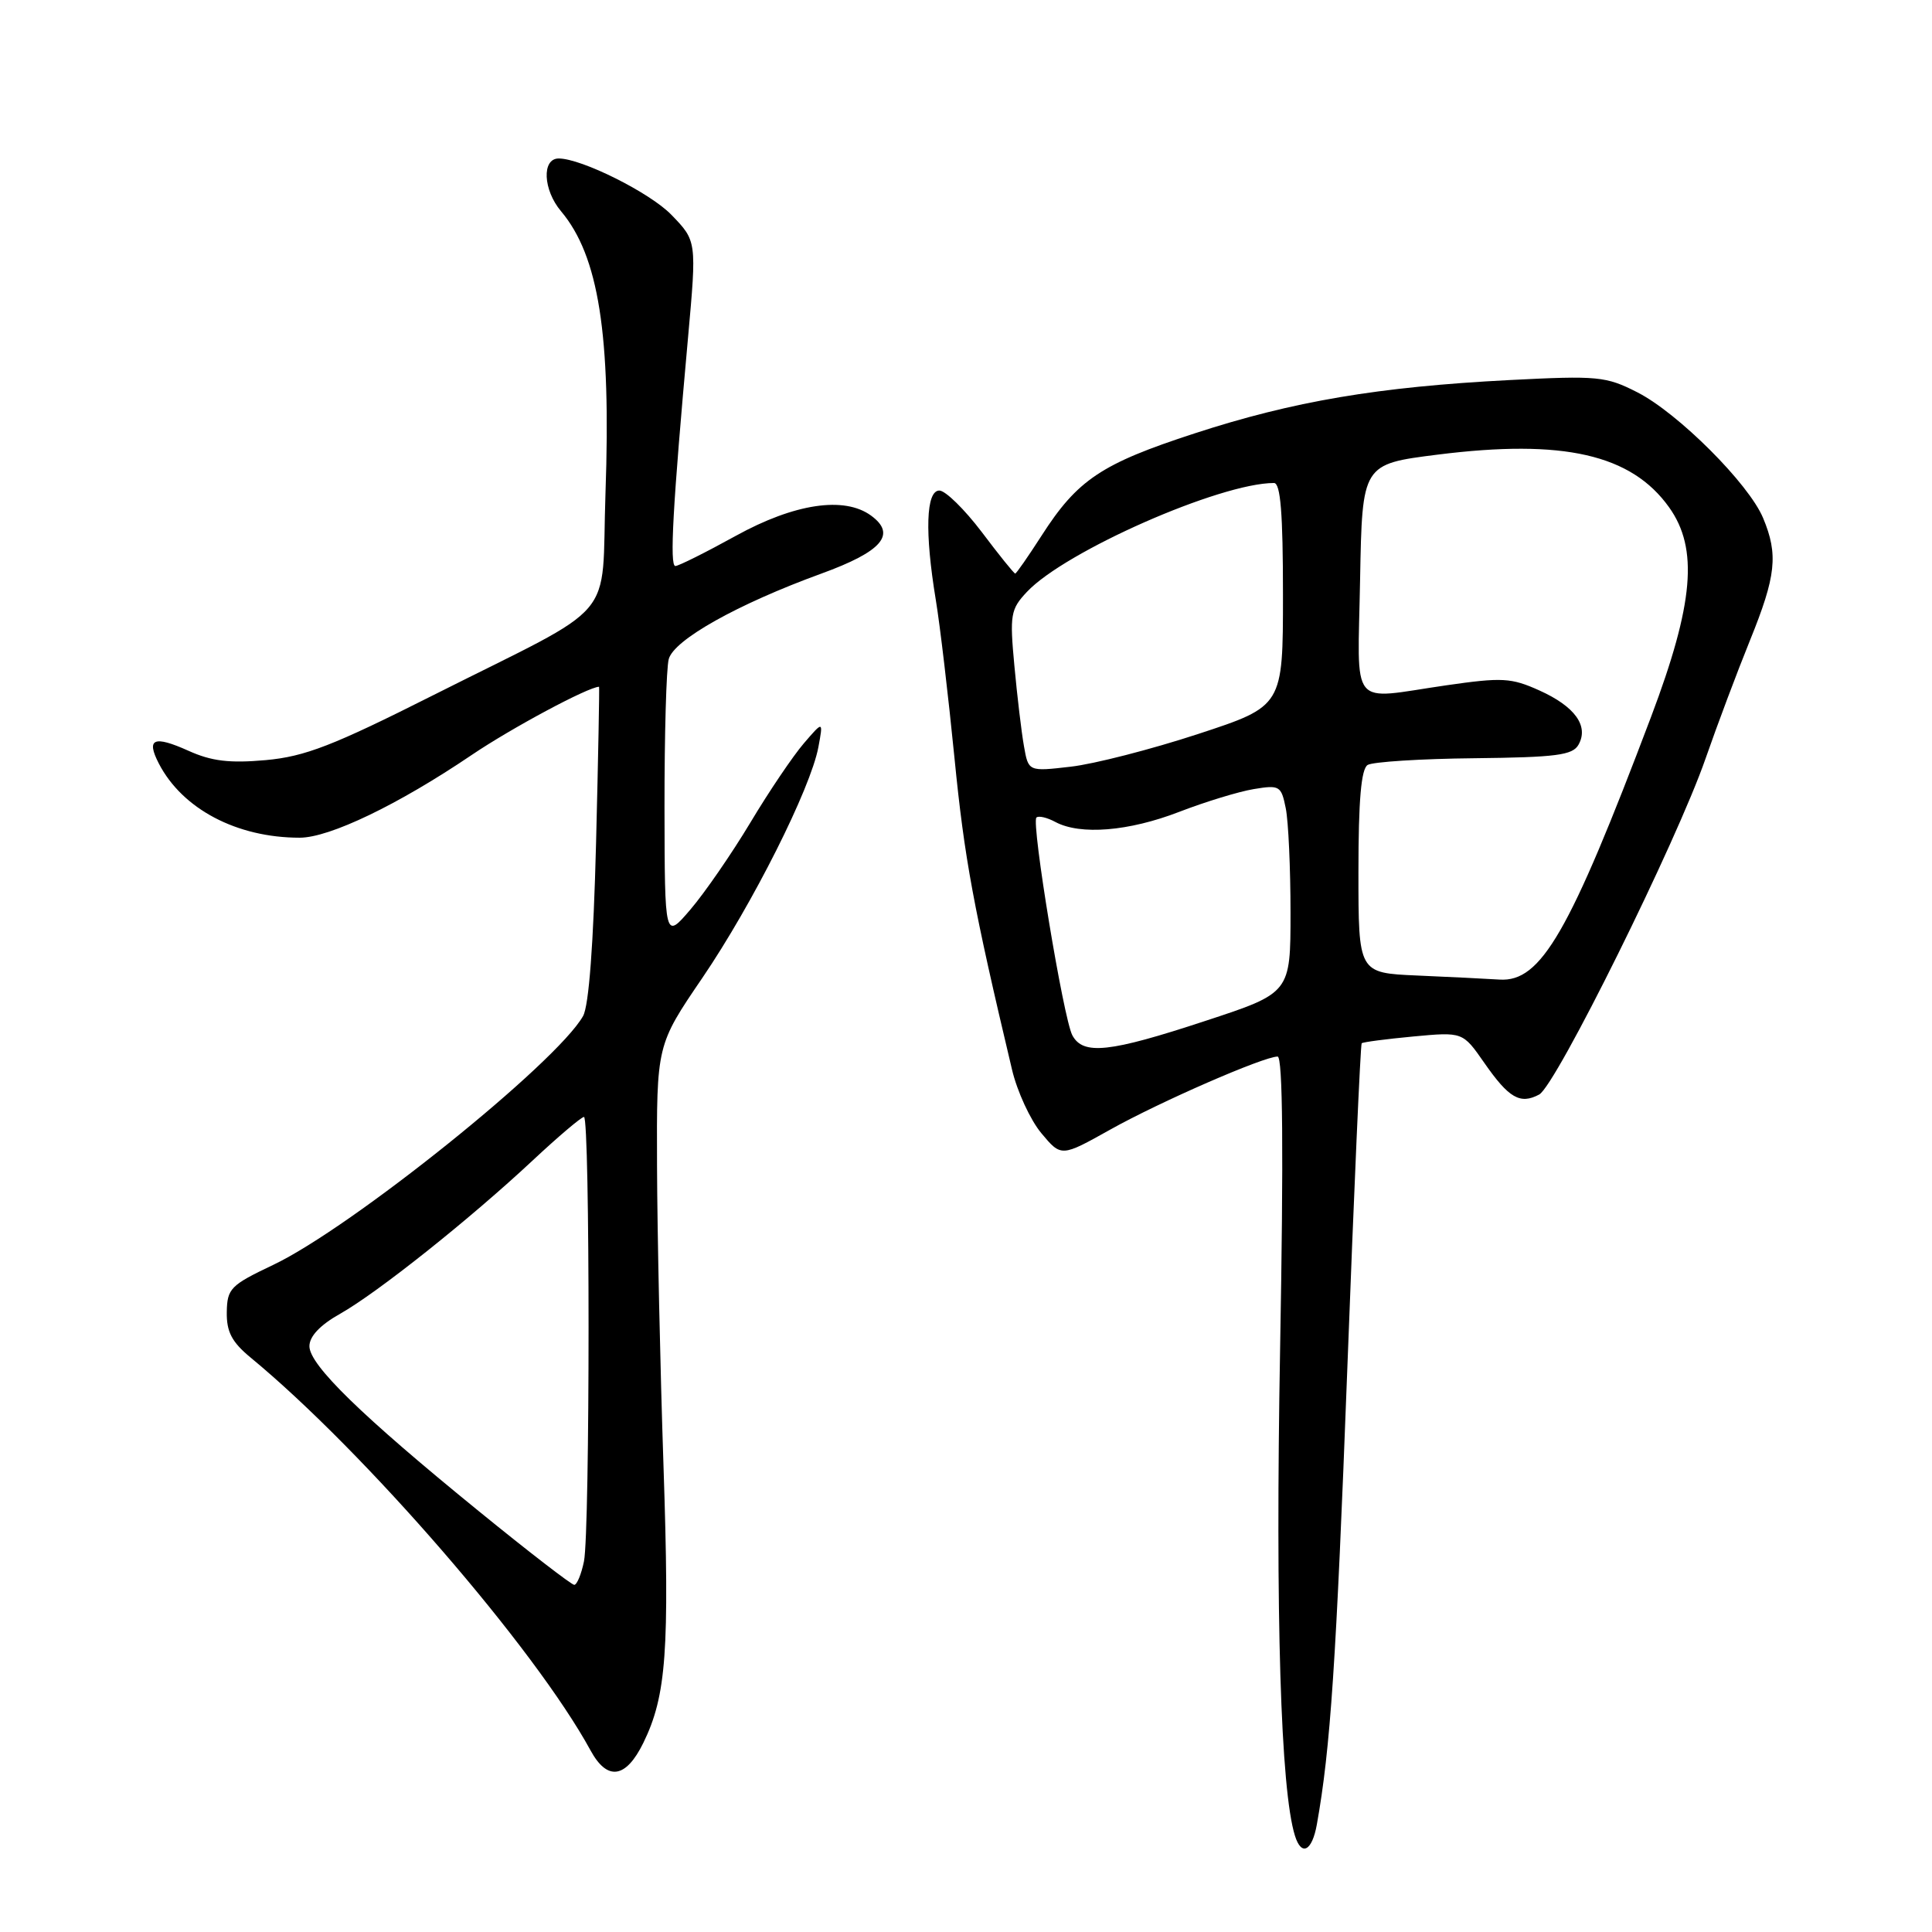 <?xml version="1.0" encoding="UTF-8" standalone="no"?>
<!DOCTYPE svg PUBLIC "-//W3C//DTD SVG 1.1//EN" "http://www.w3.org/Graphics/SVG/1.1/DTD/svg11.dtd" >
<svg xmlns="http://www.w3.org/2000/svg" xmlns:xlink="http://www.w3.org/1999/xlink" version="1.1" viewBox="0 0 256 256">
 <g >
 <path fill="currentColor"
d=" M 174.49 241.75 C 176.29 231.69 177.05 220.36 178.52 181.51 C 179.41 157.87 180.27 138.40 180.43 138.24 C 180.59 138.08 183.66 137.68 187.27 137.34 C 193.82 136.73 193.82 136.73 196.66 140.81 C 199.93 145.51 201.42 146.38 203.95 145.03 C 206.17 143.84 222.19 111.49 226.00 100.50 C 227.53 96.10 230.18 89.05 231.89 84.83 C 235.34 76.32 235.65 73.49 233.62 68.64 C 231.73 64.10 222.36 54.74 216.97 51.99 C 212.80 49.86 211.74 49.76 200.01 50.36 C 182.62 51.26 171.36 53.16 158.28 57.43 C 145.93 61.45 142.77 63.56 138.00 71.00 C 136.23 73.75 134.67 76.00 134.52 76.00 C 134.36 76.00 132.37 73.53 130.09 70.50 C 127.80 67.48 125.27 65.00 124.47 65.00 C 122.70 65.00 122.52 70.53 124.00 79.50 C 124.55 82.80 125.66 92.25 126.48 100.50 C 127.79 113.75 128.98 120.18 134.10 141.74 C 134.78 144.62 136.53 148.41 137.98 150.15 C 140.62 153.31 140.62 153.31 147.11 149.68 C 153.70 145.99 167.44 140.00 169.29 140.00 C 169.98 140.00 170.09 152.66 169.62 178.75 C 168.99 214.02 169.69 237.21 171.59 243.25 C 172.45 246.02 173.86 245.29 174.49 241.75 Z  M 85.25 230.93 C 88.30 224.69 88.73 218.73 87.92 194.33 C 87.48 181.22 87.09 163.30 87.06 154.49 C 87.00 138.48 87.00 138.48 93.07 129.57 C 99.72 119.79 107.41 104.49 108.44 99.00 C 109.09 95.50 109.09 95.50 106.51 98.50 C 105.09 100.15 101.89 104.88 99.42 109.01 C 96.94 113.14 93.37 118.31 91.49 120.51 C 88.08 124.50 88.08 124.50 88.05 107.00 C 88.04 97.38 88.29 88.53 88.61 87.34 C 89.29 84.78 97.73 80.05 108.82 76.01 C 116.90 73.07 118.83 70.81 115.42 68.32 C 111.87 65.72 105.26 66.72 97.50 71.00 C 93.51 73.20 89.91 75.00 89.49 75.00 C 88.71 75.00 89.14 67.17 91.17 44.71 C 92.32 31.93 92.32 31.93 88.96 28.46 C 86.12 25.53 77.05 21.00 74.03 21.00 C 71.77 21.00 71.95 25.16 74.34 27.99 C 79.33 33.92 80.97 44.31 80.23 65.35 C 79.63 82.75 82.34 79.57 57.48 92.08 C 44.10 98.82 40.43 100.24 35.21 100.72 C 30.41 101.15 28.02 100.86 24.97 99.48 C 20.38 97.42 19.34 97.86 21.04 101.16 C 24.16 107.20 31.38 111.00 39.71 111.00 C 43.67 111.00 52.76 106.63 62.50 100.04 C 67.79 96.46 77.95 91.02 79.38 91.00 C 79.44 91.00 79.27 100.33 78.98 111.75 C 78.64 125.10 78.03 133.26 77.26 134.63 C 73.76 140.84 46.54 162.70 36.19 167.61 C 30.54 170.29 30.10 170.74 30.05 173.87 C 30.01 176.47 30.72 177.83 33.19 179.87 C 48.31 192.34 70.88 218.42 78.25 231.94 C 80.47 236.02 82.93 235.67 85.25 230.93 Z  M 142.09 137.18 C 140.91 134.97 136.63 109.04 137.33 108.33 C 137.61 108.06 138.74 108.32 139.85 108.92 C 143.15 110.68 149.56 110.16 156.24 107.58 C 159.68 106.25 164.13 104.89 166.12 104.56 C 169.56 103.99 169.77 104.12 170.37 107.10 C 170.72 108.83 171.00 115.05 171.00 120.91 C 171.00 131.57 171.00 131.57 159.70 135.28 C 146.99 139.47 143.52 139.84 142.09 137.18 Z  M 187.75 129.26 C 180.00 128.92 180.00 128.92 180.00 115.52 C 180.00 106.03 180.36 101.90 181.22 101.36 C 181.90 100.95 188.25 100.54 195.34 100.47 C 206.20 100.35 208.38 100.07 209.16 98.68 C 210.55 96.20 208.69 93.61 203.98 91.49 C 200.23 89.80 199.05 89.74 191.62 90.81 C 178.63 92.69 179.91 94.26 180.22 76.75 C 180.50 61.50 180.50 61.50 190.50 60.24 C 207.14 58.15 216.16 60.20 221.17 67.23 C 225.07 72.70 224.44 79.99 218.77 95.00 C 207.95 123.63 204.19 130.14 198.71 129.80 C 196.94 129.69 192.01 129.44 187.75 129.26 Z  M 135.68 98.87 C 135.35 97.02 134.78 92.22 134.41 88.21 C 133.78 81.45 133.91 80.73 136.07 78.43 C 141.12 73.05 161.66 64.00 168.81 64.00 C 169.68 64.00 170.00 68.05 170.00 78.78 C 170.00 93.57 170.00 93.57 158.75 97.26 C 152.56 99.29 144.97 101.24 141.88 101.59 C 136.27 102.24 136.27 102.24 135.68 98.87 Z  M 63.47 200.26 C 47.89 187.58 41.00 180.87 41.00 178.38 C 41.00 177.07 42.42 175.57 45.07 174.08 C 49.99 171.31 62.21 161.59 70.60 153.75 C 73.98 150.59 77.04 148.00 77.38 148.00 C 78.19 148.00 78.19 202.80 77.38 206.88 C 77.03 208.59 76.45 210.00 76.09 210.00 C 75.73 210.00 70.05 205.62 63.47 200.26 Z "/>
</g>
</svg>